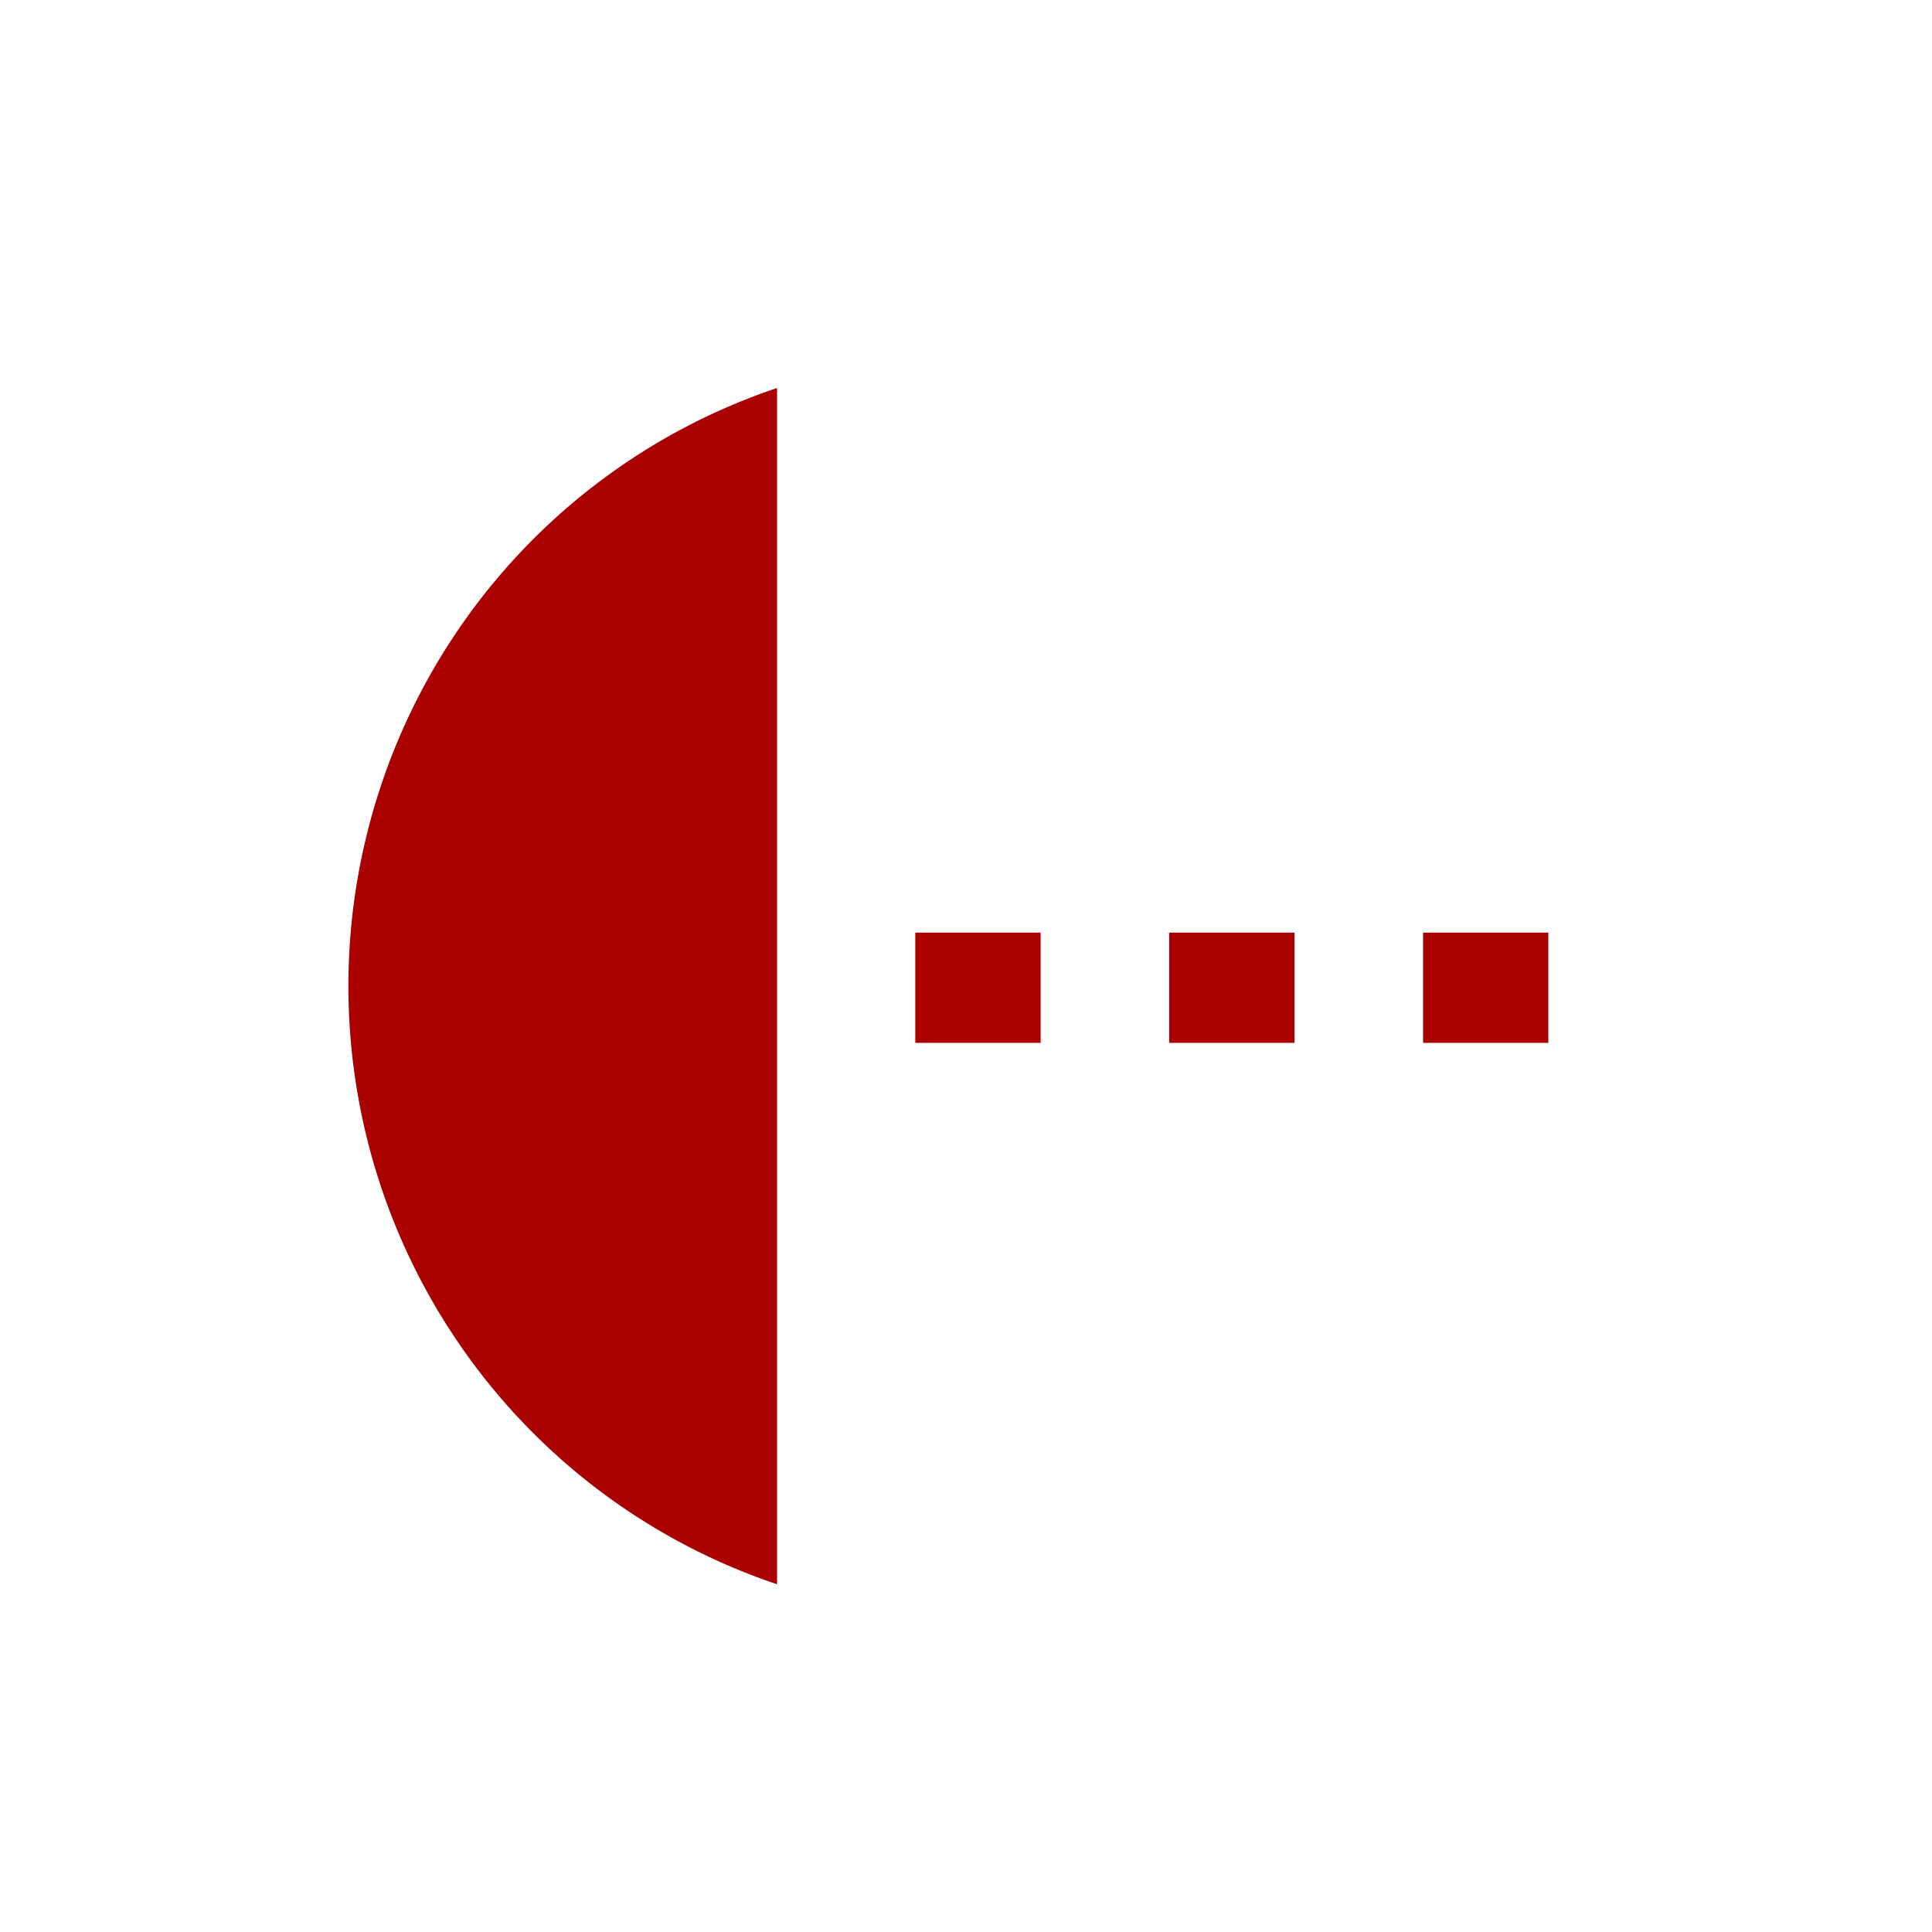 <svg xmlns="http://www.w3.org/2000/svg" width="24" height="24"><path d="M9.653 4.82a7.793 7.833 0 0 0-5.325 7.43 7.793 7.833 0 0 0 5.325 7.43zm1.717 6.765v1.37h1.557v-1.37zm3.154 0v1.37h1.557v-1.37zm3.154 0v1.37h1.556v-1.37z" fill="#a00"/></svg>
